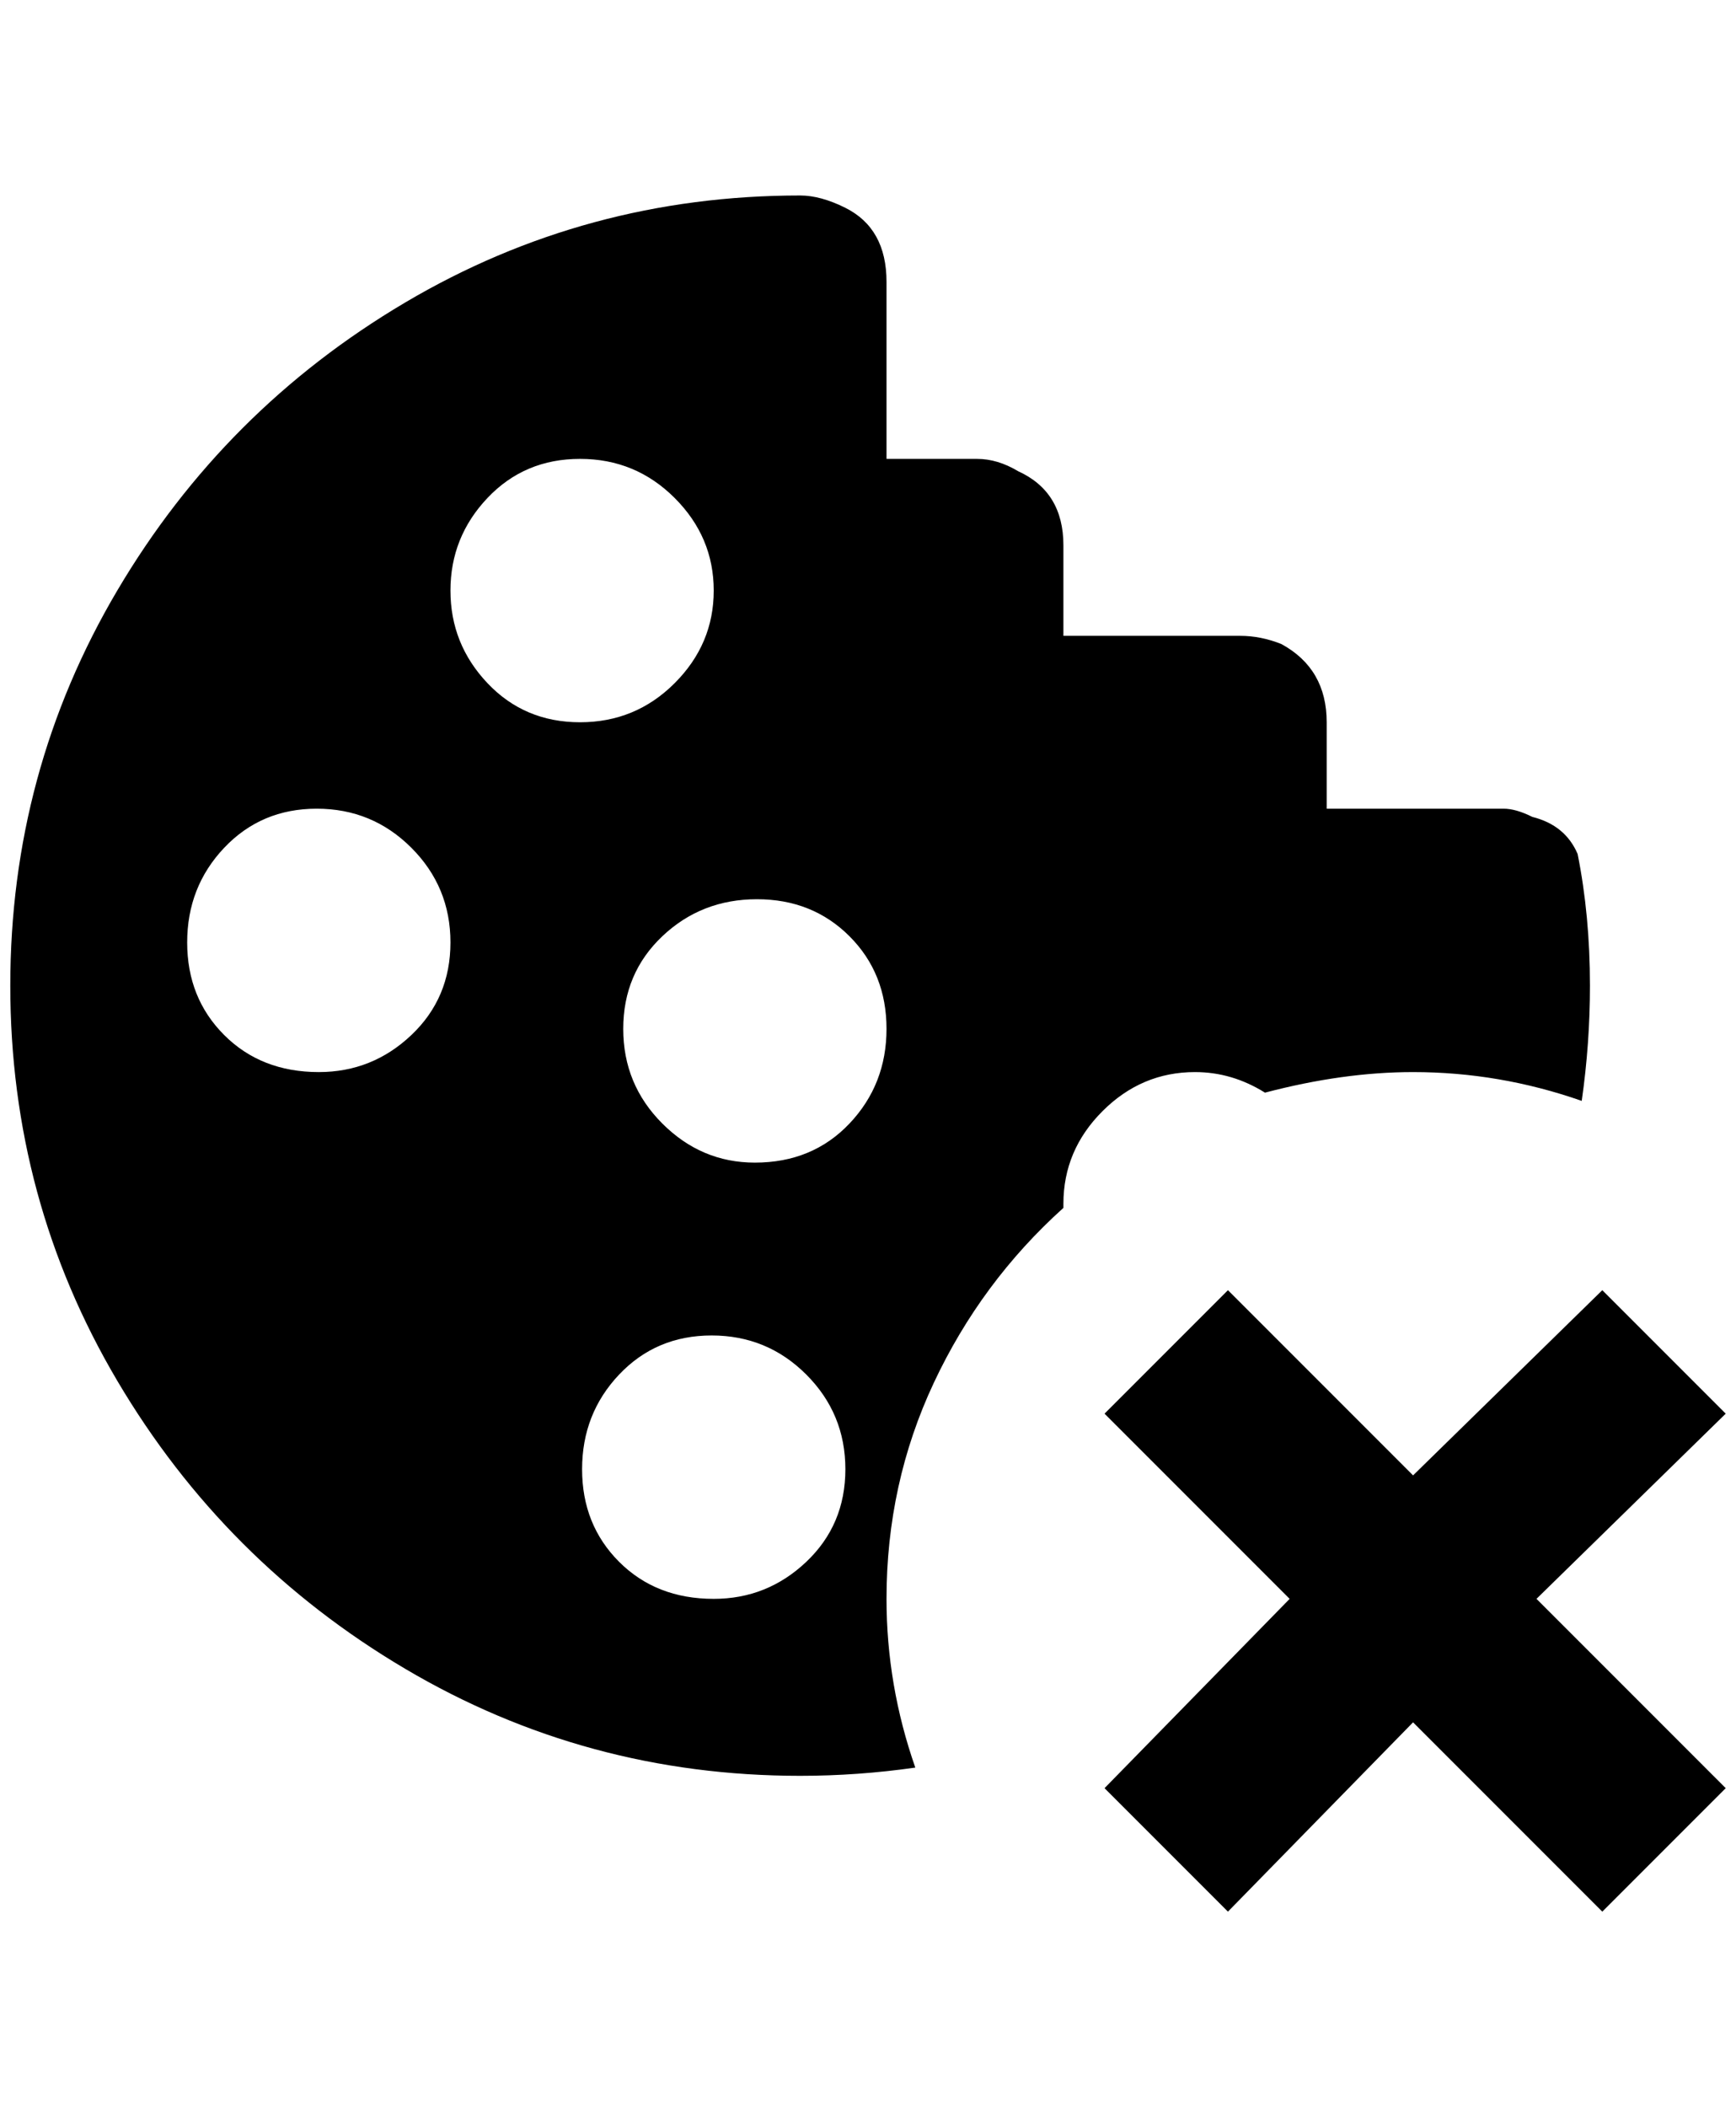 <?xml version="1.0" standalone="no"?>
<!DOCTYPE svg PUBLIC "-//W3C//DTD SVG 1.1//EN" "http://www.w3.org/Graphics/SVG/1.1/DTD/svg11.dtd" >
<svg xmlns="http://www.w3.org/2000/svg" xmlns:xlink="http://www.w3.org/1999/xlink" version="1.1" viewBox="-10 0 1688 2048">
   <path fill="currentColor"
d="M1152 1042q36 0 68 20q76 -20 144 -20q84 0 164 28q8 -56 8 -112q0 -68 -12 -128q-12 -28 -44 -36q-16 -8 -28 -8h-172v-84q0 -52 -44 -76q-20 -8 -40 -8h-172v-88q0 -52 -44 -72q-20 -12 -40 -12h-88v-172q0 -52 -40 -72q-24 -12 -44 -12q-208 0 -384 104t-280 280
t-104 384t104 384t280 280t384 104q56 0 112 -8q-28 -80 -28 -164q0 -112 46 -210t126 -170v-4q0 -52 38 -90t90 -38zM300 1042q-56 0 -92 -36t-36 -90t36 -92t90 -38t92 38t38 92t-38 90t-90 36zM428 574q0 -52 36 -90t90 -38t92 38t38 90t-38 90t-92 38t-90 -38t-36 -90z
M684 1554q-56 0 -92 -36t-36 -90t36 -92t90 -38t92 38t38 92t-38 90t-90 36zM724 1130q-52 0 -90 -38t-38 -92t38 -90t92 -36t90 36t36 90t-36 92t-92 38zM1484 1554l184 184l-120 120l-184 -184l-180 184l-120 -120l180 -184l-180 -180l120 -120l180 180l184 -180l120 120z
" />
</svg>
